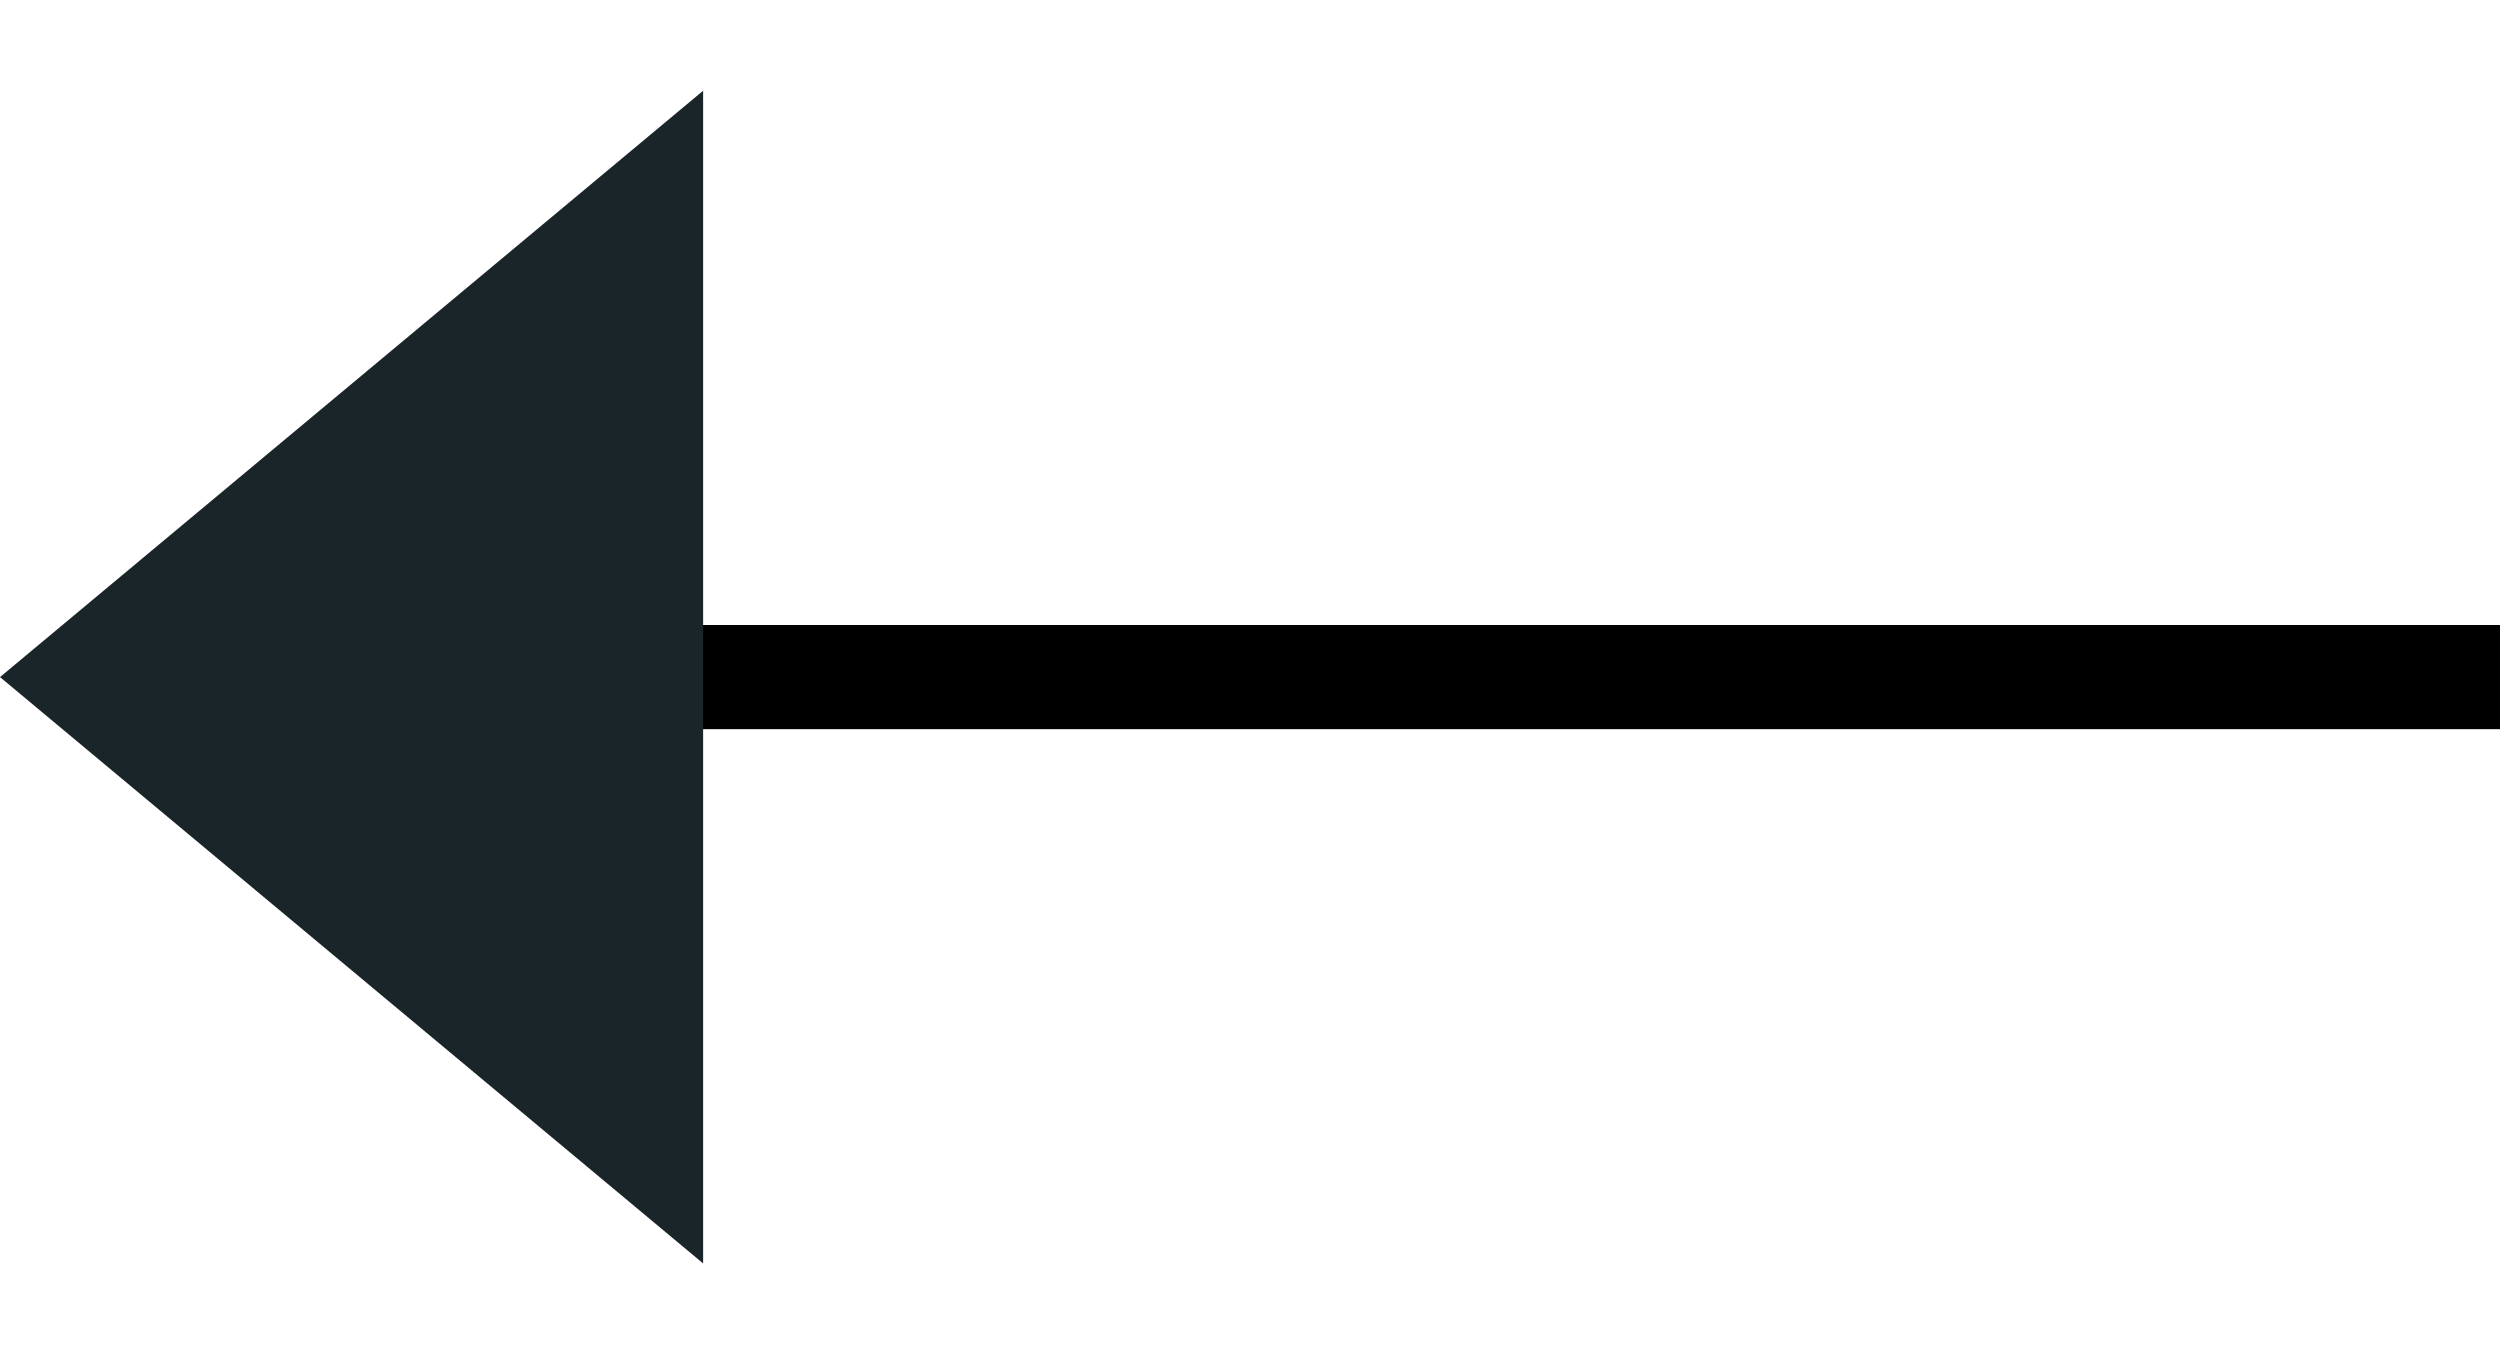 <svg width="24" height="13" viewBox="0 0 24 13" fill="none" xmlns="http://www.w3.org/2000/svg">
<line x1="24" y1="6.5" x2="4" y2="6.5" stroke="black"/>
<path d="M8.52372e-07 6.5L6.75 0.871L6.75 12.129L8.52372e-07 6.5Z" fill="#1A252A"/>
</svg>

